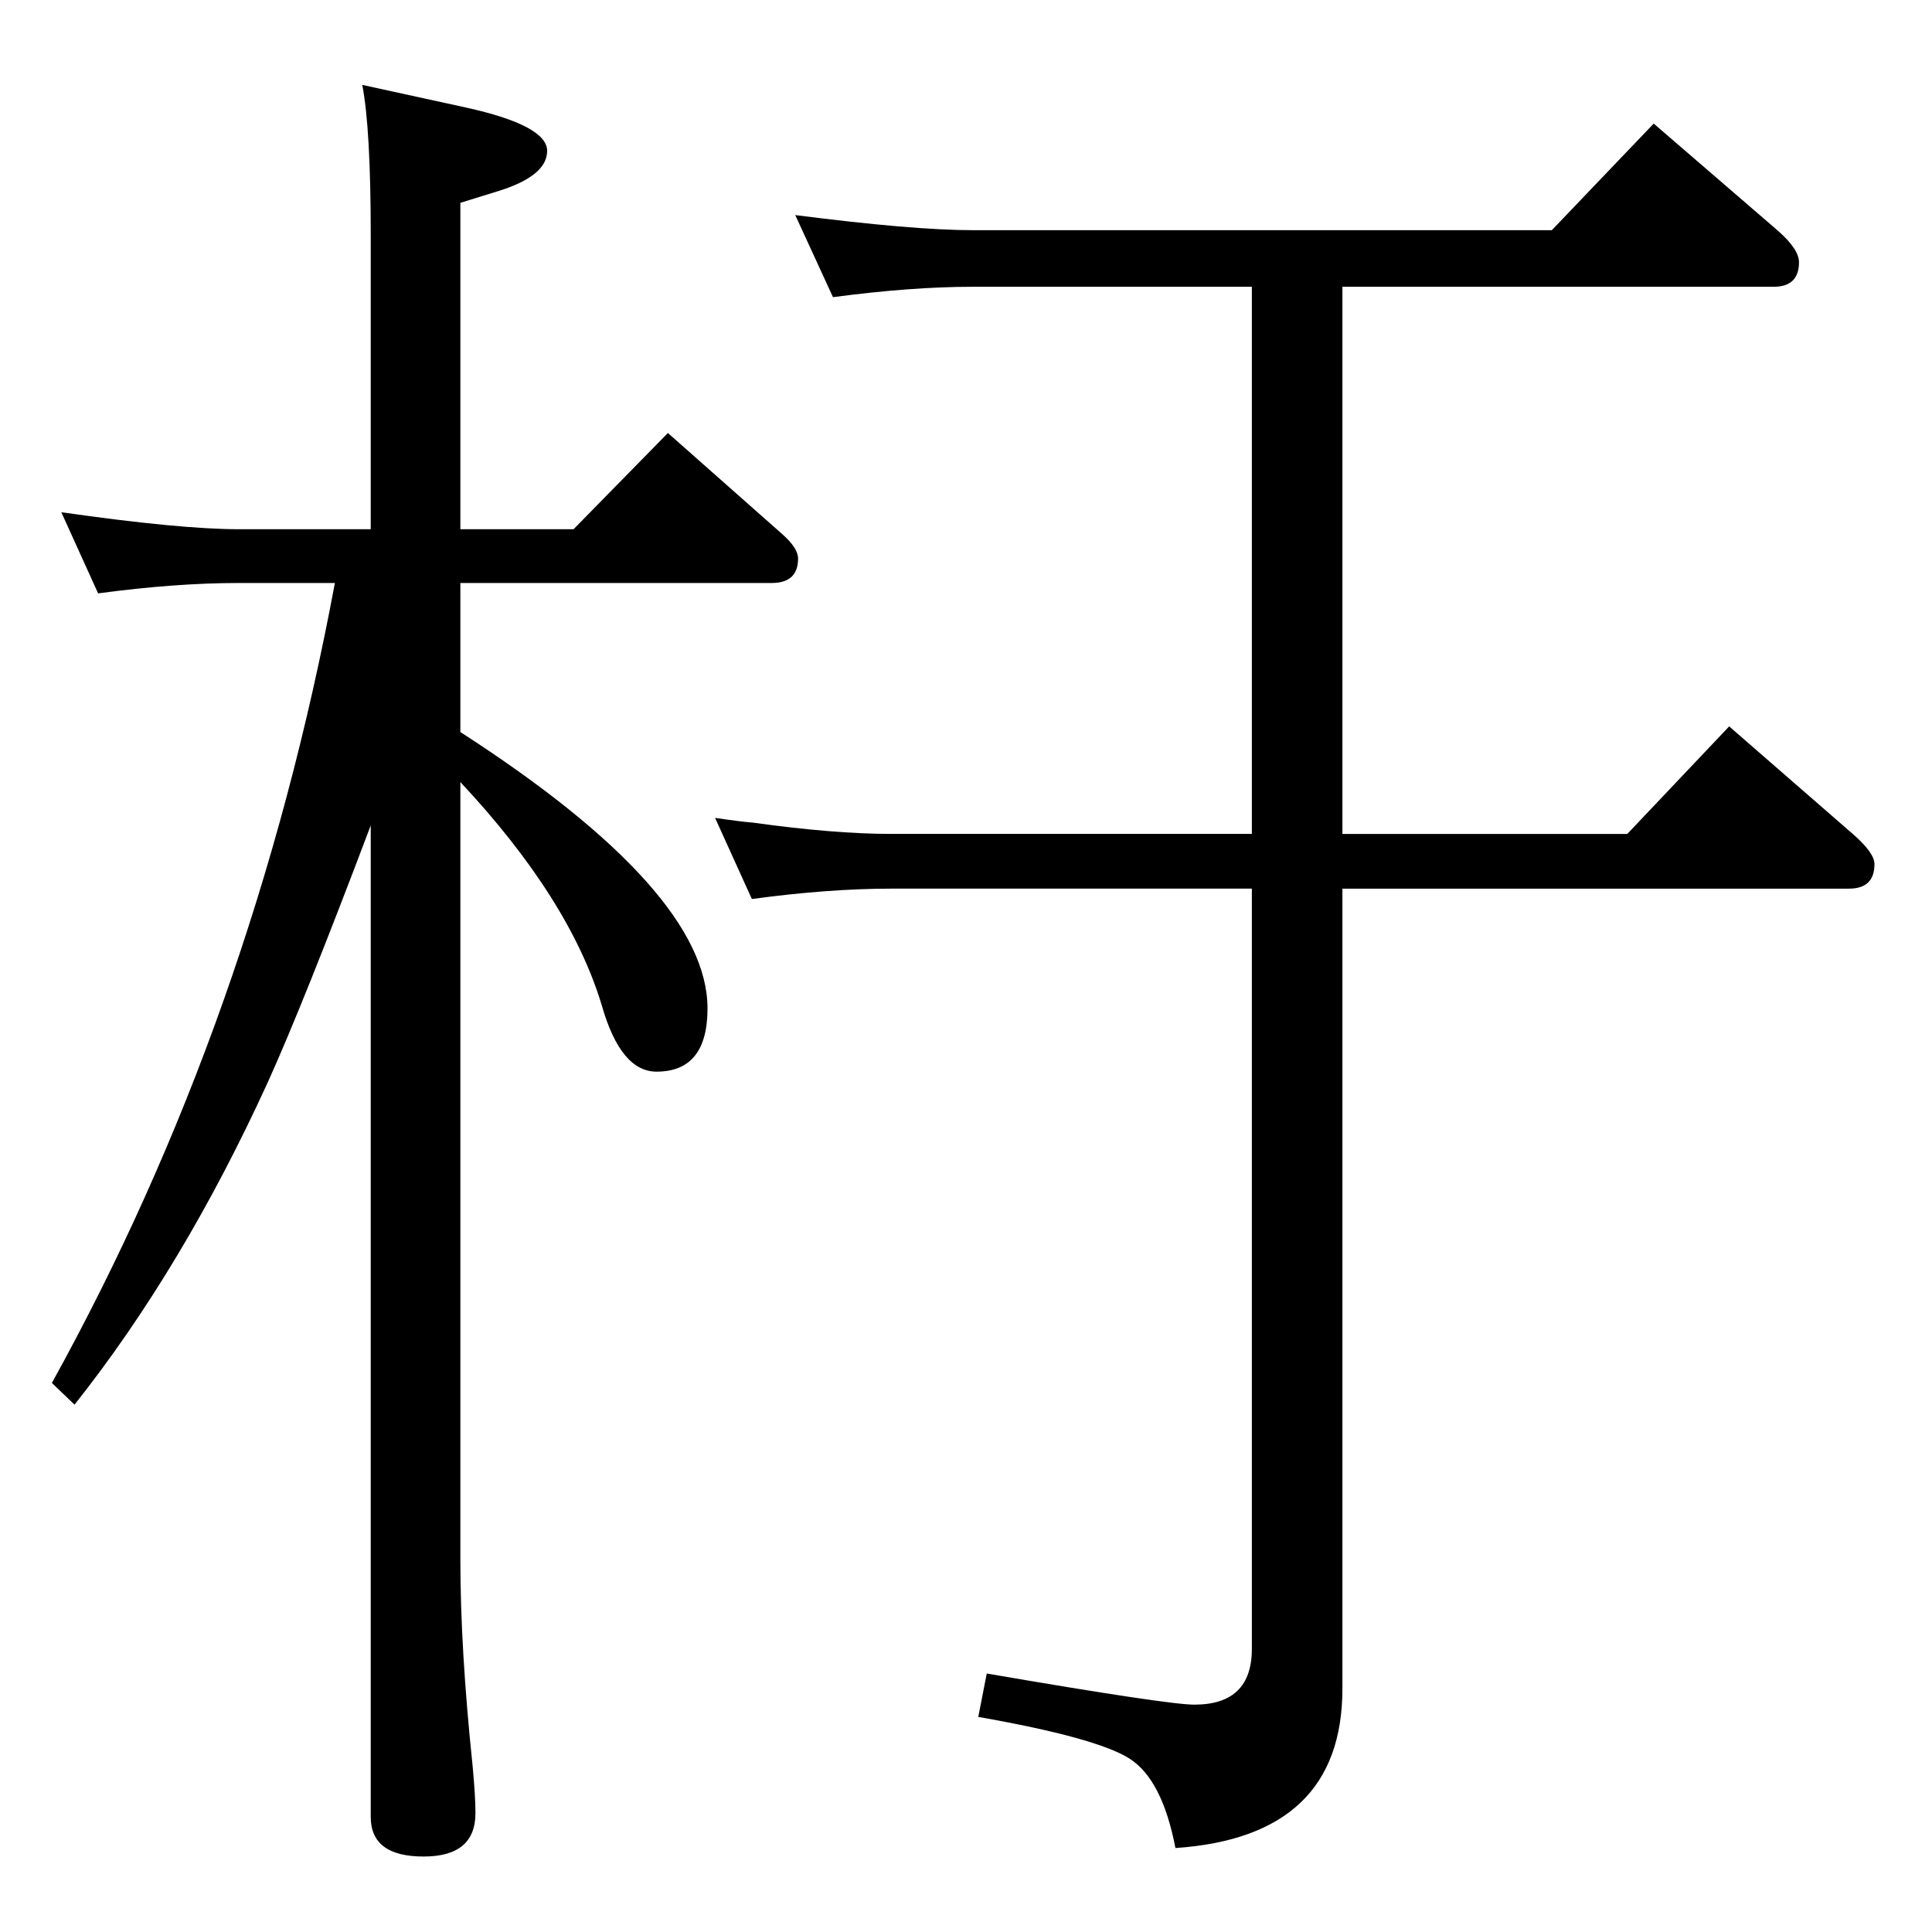 <?xml version="1.0" standalone="no"?>
<!DOCTYPE svg PUBLIC "-//W3C//DTD SVG 1.1//EN" "http://www.w3.org/Graphics/SVG/1.1/DTD/svg11.dtd" >
<svg xmlns="http://www.w3.org/2000/svg" xmlns:xlink="http://www.w3.org/1999/xlink" version="1.1" viewBox="0 -410 2048 2048">
  <g transform="matrix(1 0 0 -1 0 1638)">
   <path fill="currentColor"
d="M393 1487v311q0 114 -9 160l110 -24q86 -19 86 -46q0 -26 -50 -42l-42 -13v-346h120l100 102l121 -107q17 -15 17 -26q0 -26 -28 -26h-330v-158q262 -169 262 -293q0 -67 -54 -67q-38 0 -58 70q-34 113 -150 237v-824q0 -95 13 -219q3 -32 3 -50q0 -46 -55 -46
q-56 0 -56 42v1051q-71 -188 -109 -272q-90 -197 -205 -342l-24 23q214 387 300 848h-102q-67 0 -149 -11l-39 86q126 -18 188 -18h140zM883 1733l-40 87q125 -16 188 -16h614l108 113l131 -113q23 -20 23 -34q0 -26 -27 -26h-457v-580h302l108 114l131 -114q23 -20 23 -32
q0 -26 -27 -26h-537v-848q0 -157 -177 -169q-14 73 -49 95t-160 44l9 46q192 -33 220 -33q61 0 61 59v806h-382q-67 0 -148 -11l-39 86q27 -4 40 -5q86 -12 147 -12h382v580h-296q-65 0 -148 -11z" />
  </g>

</svg>
